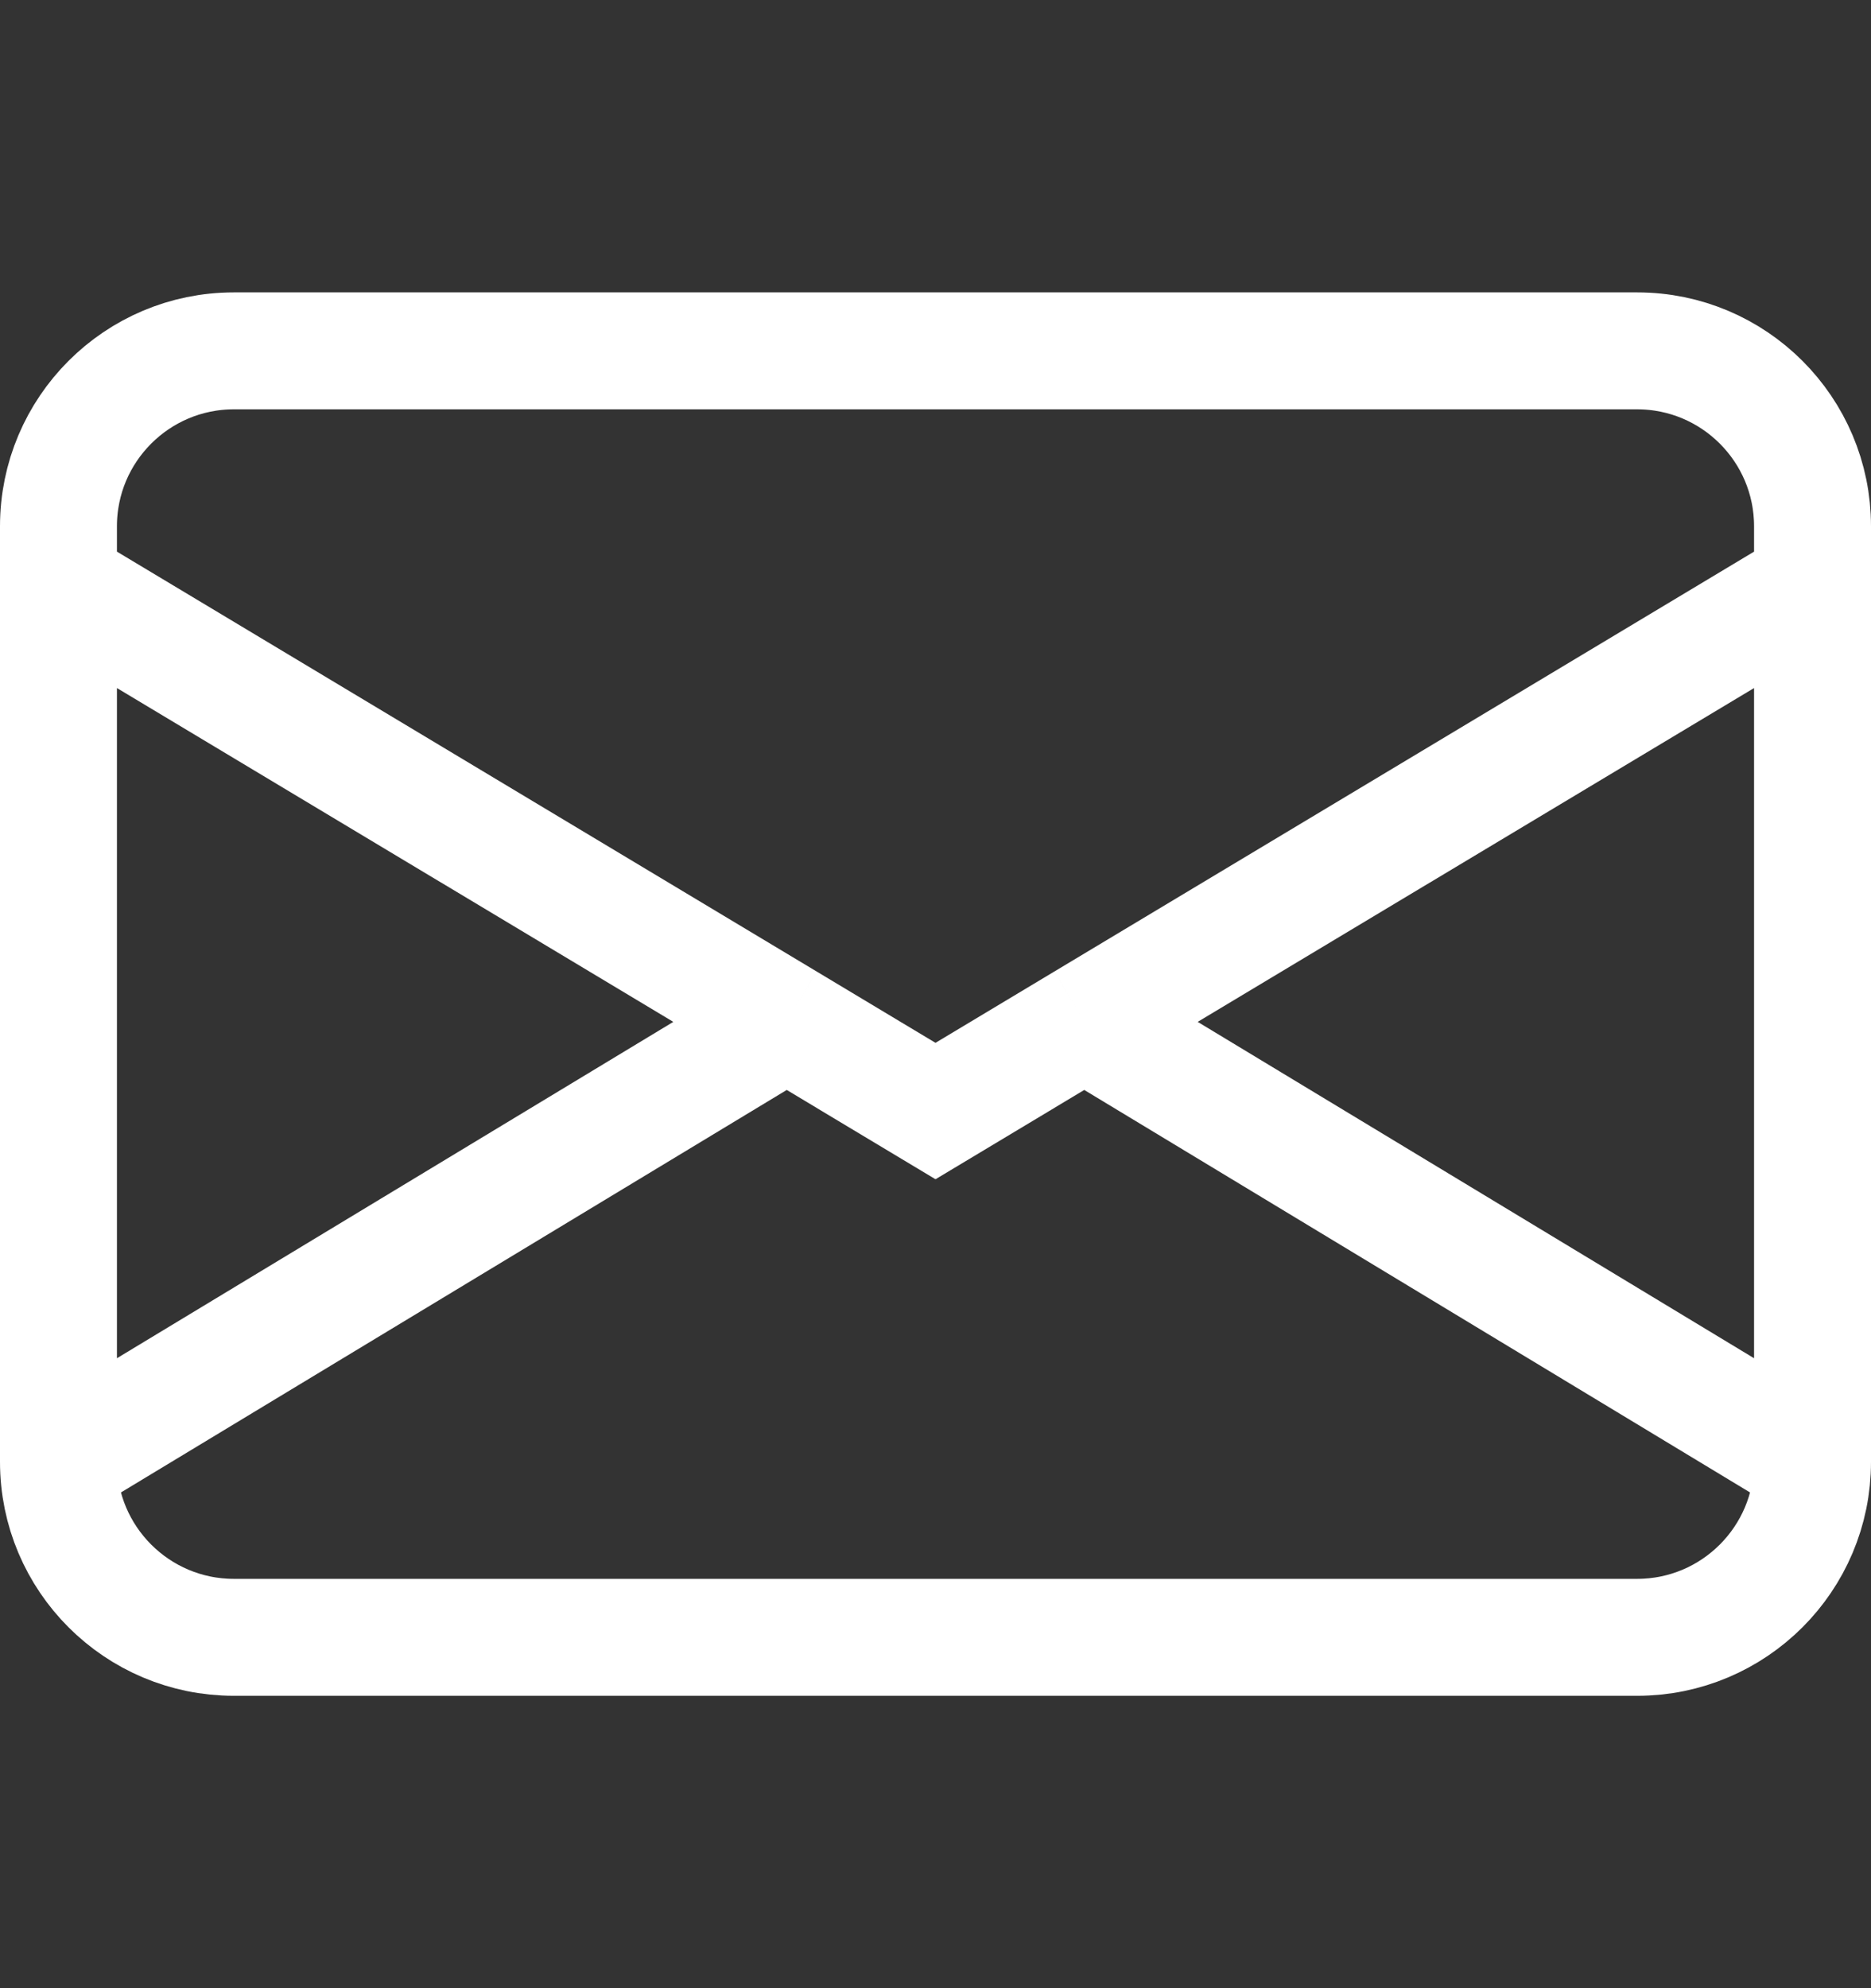 <svg width="16" height="17" viewBox="0 0 16 17" fill="none" xmlns="http://www.w3.org/2000/svg">
<rect x="0" y="0" width="16" height="17" fill="#333333" stroke="none"/>
<path d="M0.5 5V4.5C0.5 3.672 1.172 3 2 3H14C14.828 3 15.5 3.672 15.5 4.5V5M0.5 5L6.727 8.736M0.5 5V12.5M15.5 5L9.273 8.736M15.5 5V12.5M9.273 8.736L8 9.5L6.727 8.736M9.273 8.736L15.5 12.5M15.5 12.5V12.5C15.5 13.328 14.828 14 14 14H2C1.172 14 0.5 13.328 0.5 12.5V12.5M6.727 8.736L0.5 12.5" stroke="white"/>
</svg>
